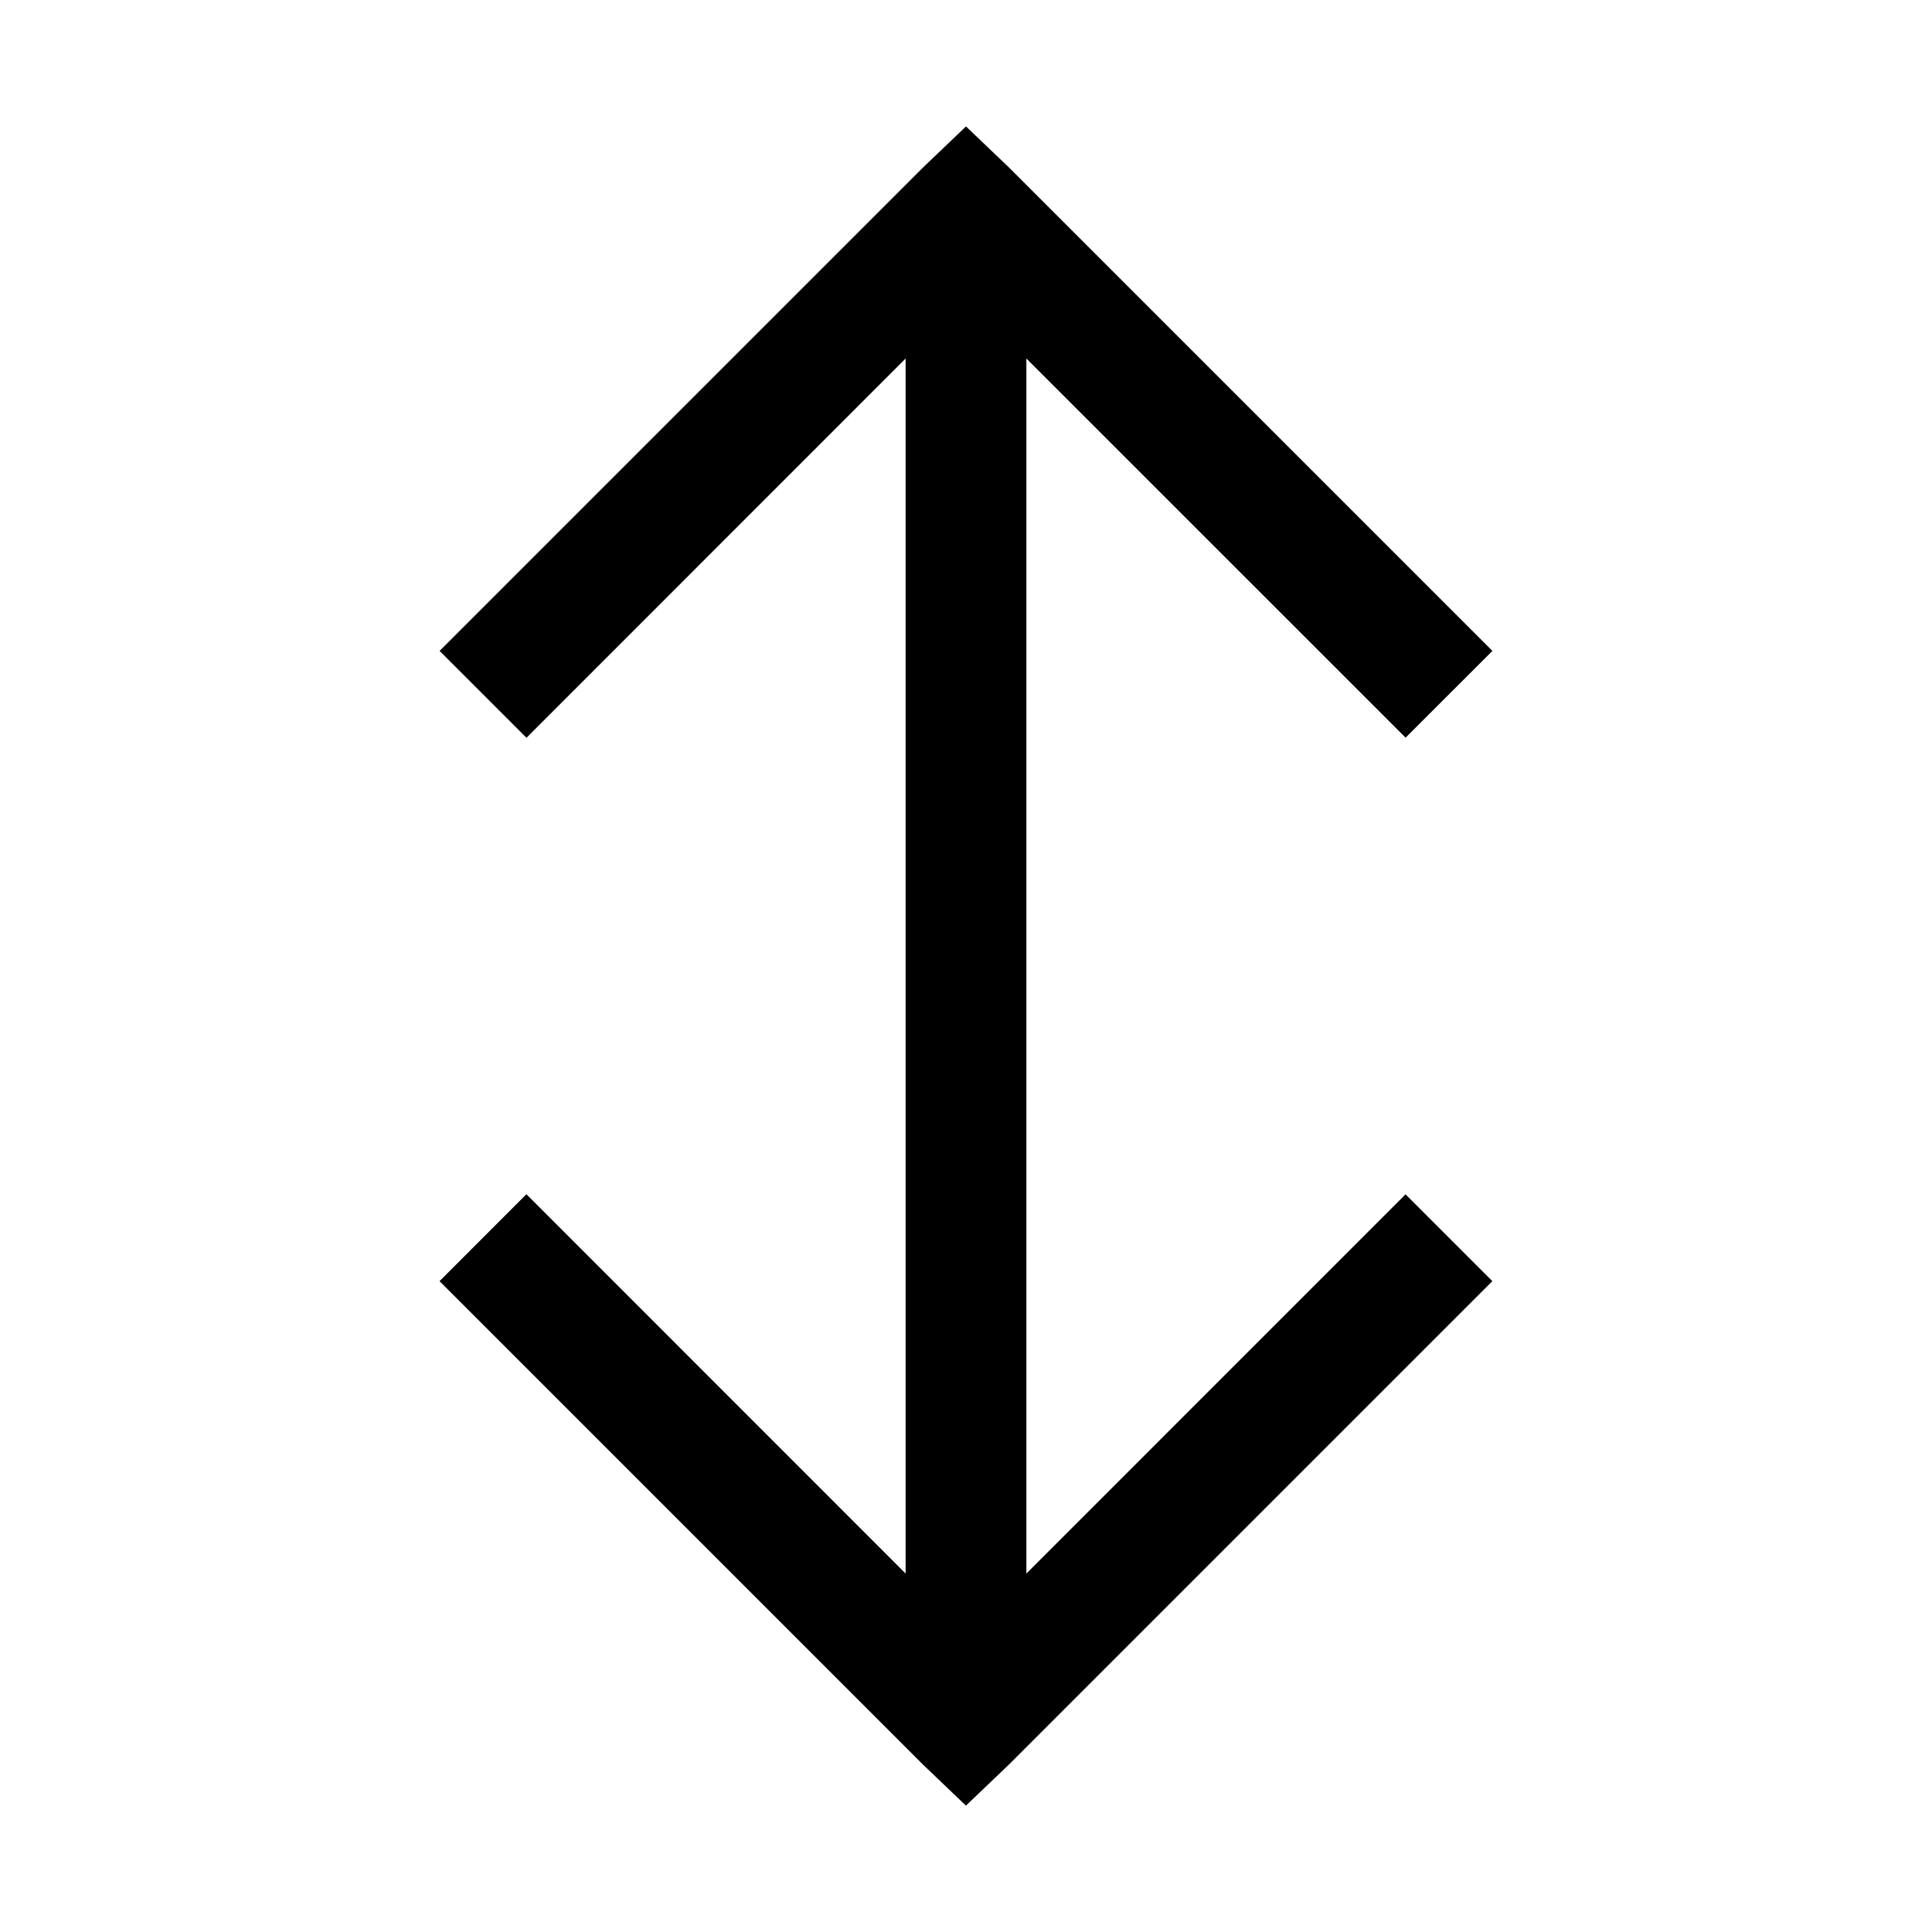 <svg xmlns="http://www.w3.org/2000/svg" viewBox="0 0 32 32"><path d="m16 2.094-.719.687-8 8L8.72 12.22 15 5.938v20.125L8.719 19.78 7.28 21.22l8 8 .719.687.719-.687 8-8-1.438-1.438L17 26.063V5.938l6.281 6.28 1.438-1.437-8-8z"/></svg>